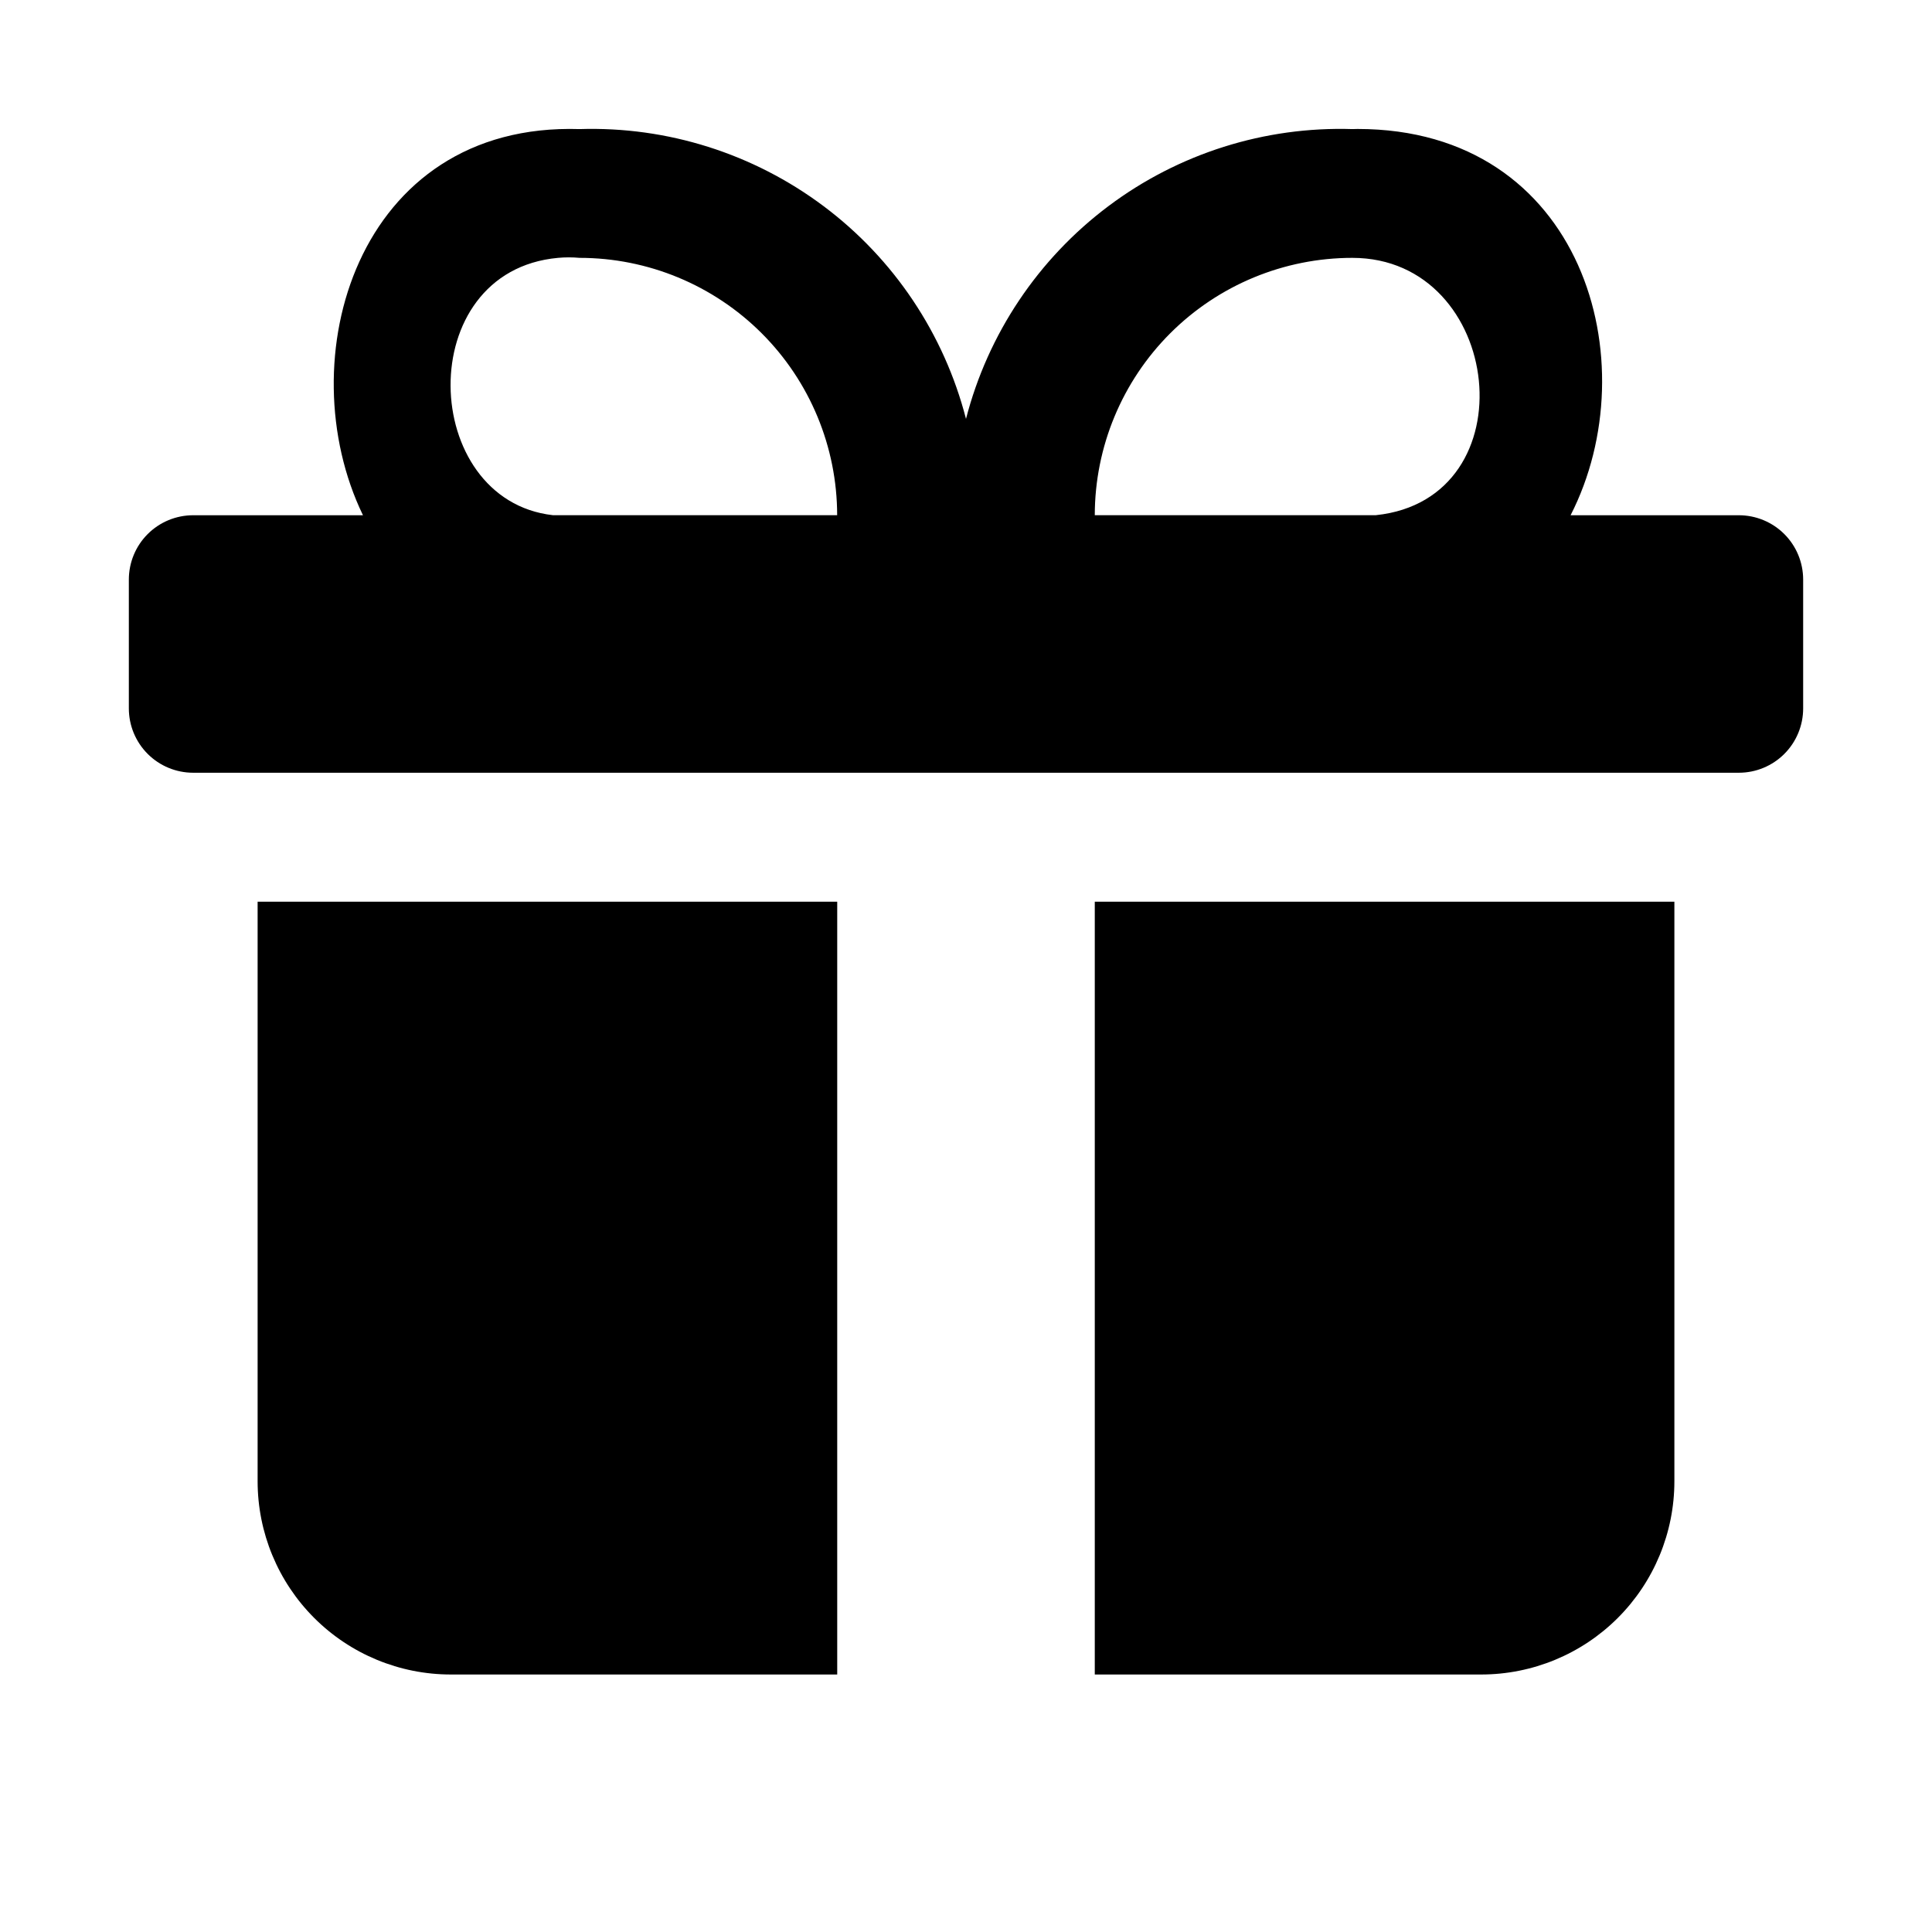 <!-- Generated by IcoMoon.io -->
<svg version="1.1" xmlns="http://www.w3.org/2000/svg" width="32" height="32" viewBox="0 0 32 32">
<path d="M22.4 2.138c-1.453-0.046-2.879 0.404-4.042 1.277s-1.995 2.115-2.358 3.523c-0.363-1.408-1.194-2.651-2.358-3.523s-2.589-1.323-4.042-1.277c-3.695-0.117-4.832 3.829-3.588 6.396h-2.812c-0.283 0-0.554 0.112-0.754 0.312s-0.312 0.471-0.312 0.754v2.133c0 0.283 0.112 0.554 0.312 0.754s0.471 0.312 0.754 0.312h25.6c0.283 0 0.554-0.112 0.754-0.312s0.312-0.471 0.312-0.754v-2.133c0-0.283-0.112-0.554-0.312-0.754s-0.471-0.312-0.754-0.312h-2.786c1.293-2.528 0.209-6.398-3.529-6.398l-0.085 0.002zM22.79 8.533h-4.657c0.001-1.131 0.451-2.215 1.251-3.014s1.885-1.248 3.015-1.248c2.507 0 2.95 3.994 0.39 4.262zM13.867 8.533h-4.71c-2.208-0.25-2.338-4.041 0.085-4.262 0.119-0.011 0.239-0.011 0.358 0 1.131 0 2.215 0.449 3.015 1.248s1.25 1.883 1.251 3.014zM4.267 14.935v9.6c0 0.849 0.337 1.663 0.937 2.263s1.414 0.937 2.263 0.937h6.4v-12.8h-9.6zM18.133 14.935v12.8h6.4c0.849 0 1.663-0.337 2.263-0.937s0.937-1.414 0.937-2.263v-9.6h-9.6z"></path>
</svg>
